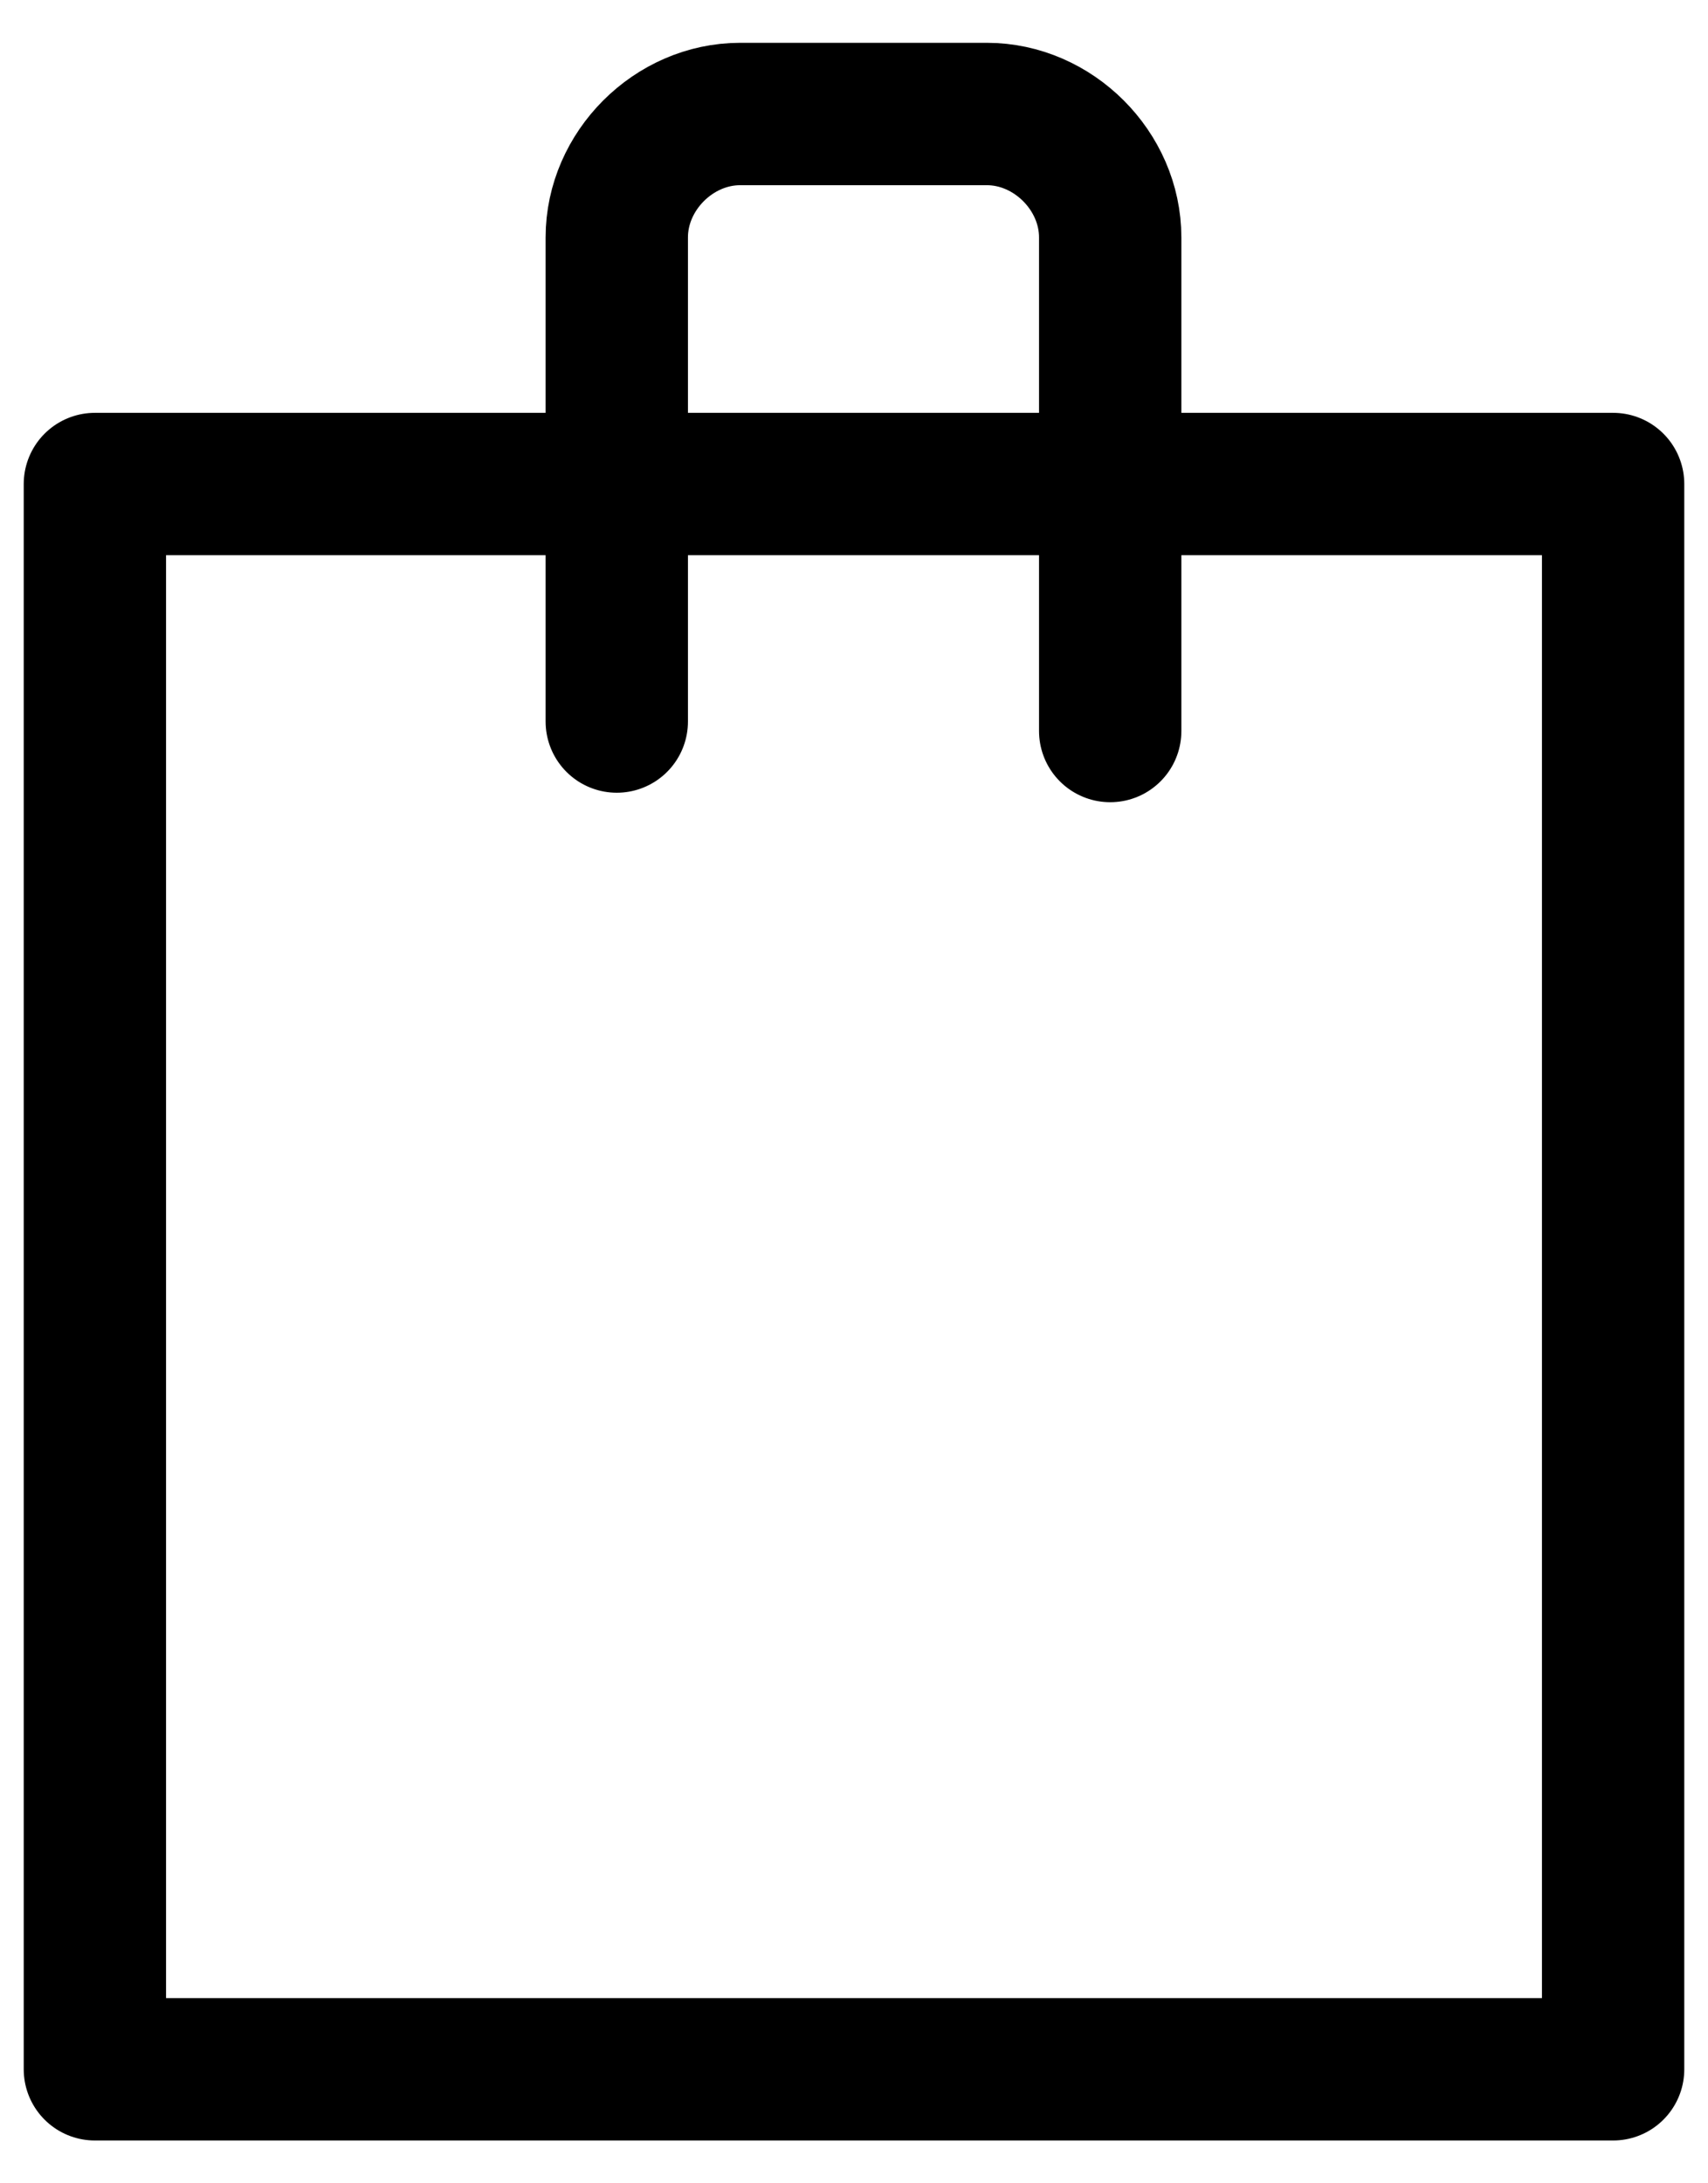<svg width="18" height="23" viewBox="0 0 18 23" fill="none" xmlns="http://www.w3.org/2000/svg">
<path d="M6.5 7.601V2.501C6.5 1.801 7.1 1.201 7.8 1.201H10.4C11.1 1.201 11.7 1.801 11.7 2.501V7.701M17 5.099H1V21.799H17V5.099Z" stroke="black" stroke-width="1.5" stroke-miterlimit="10" stroke-linecap="round" stroke-linejoin="round"/>
</svg>
